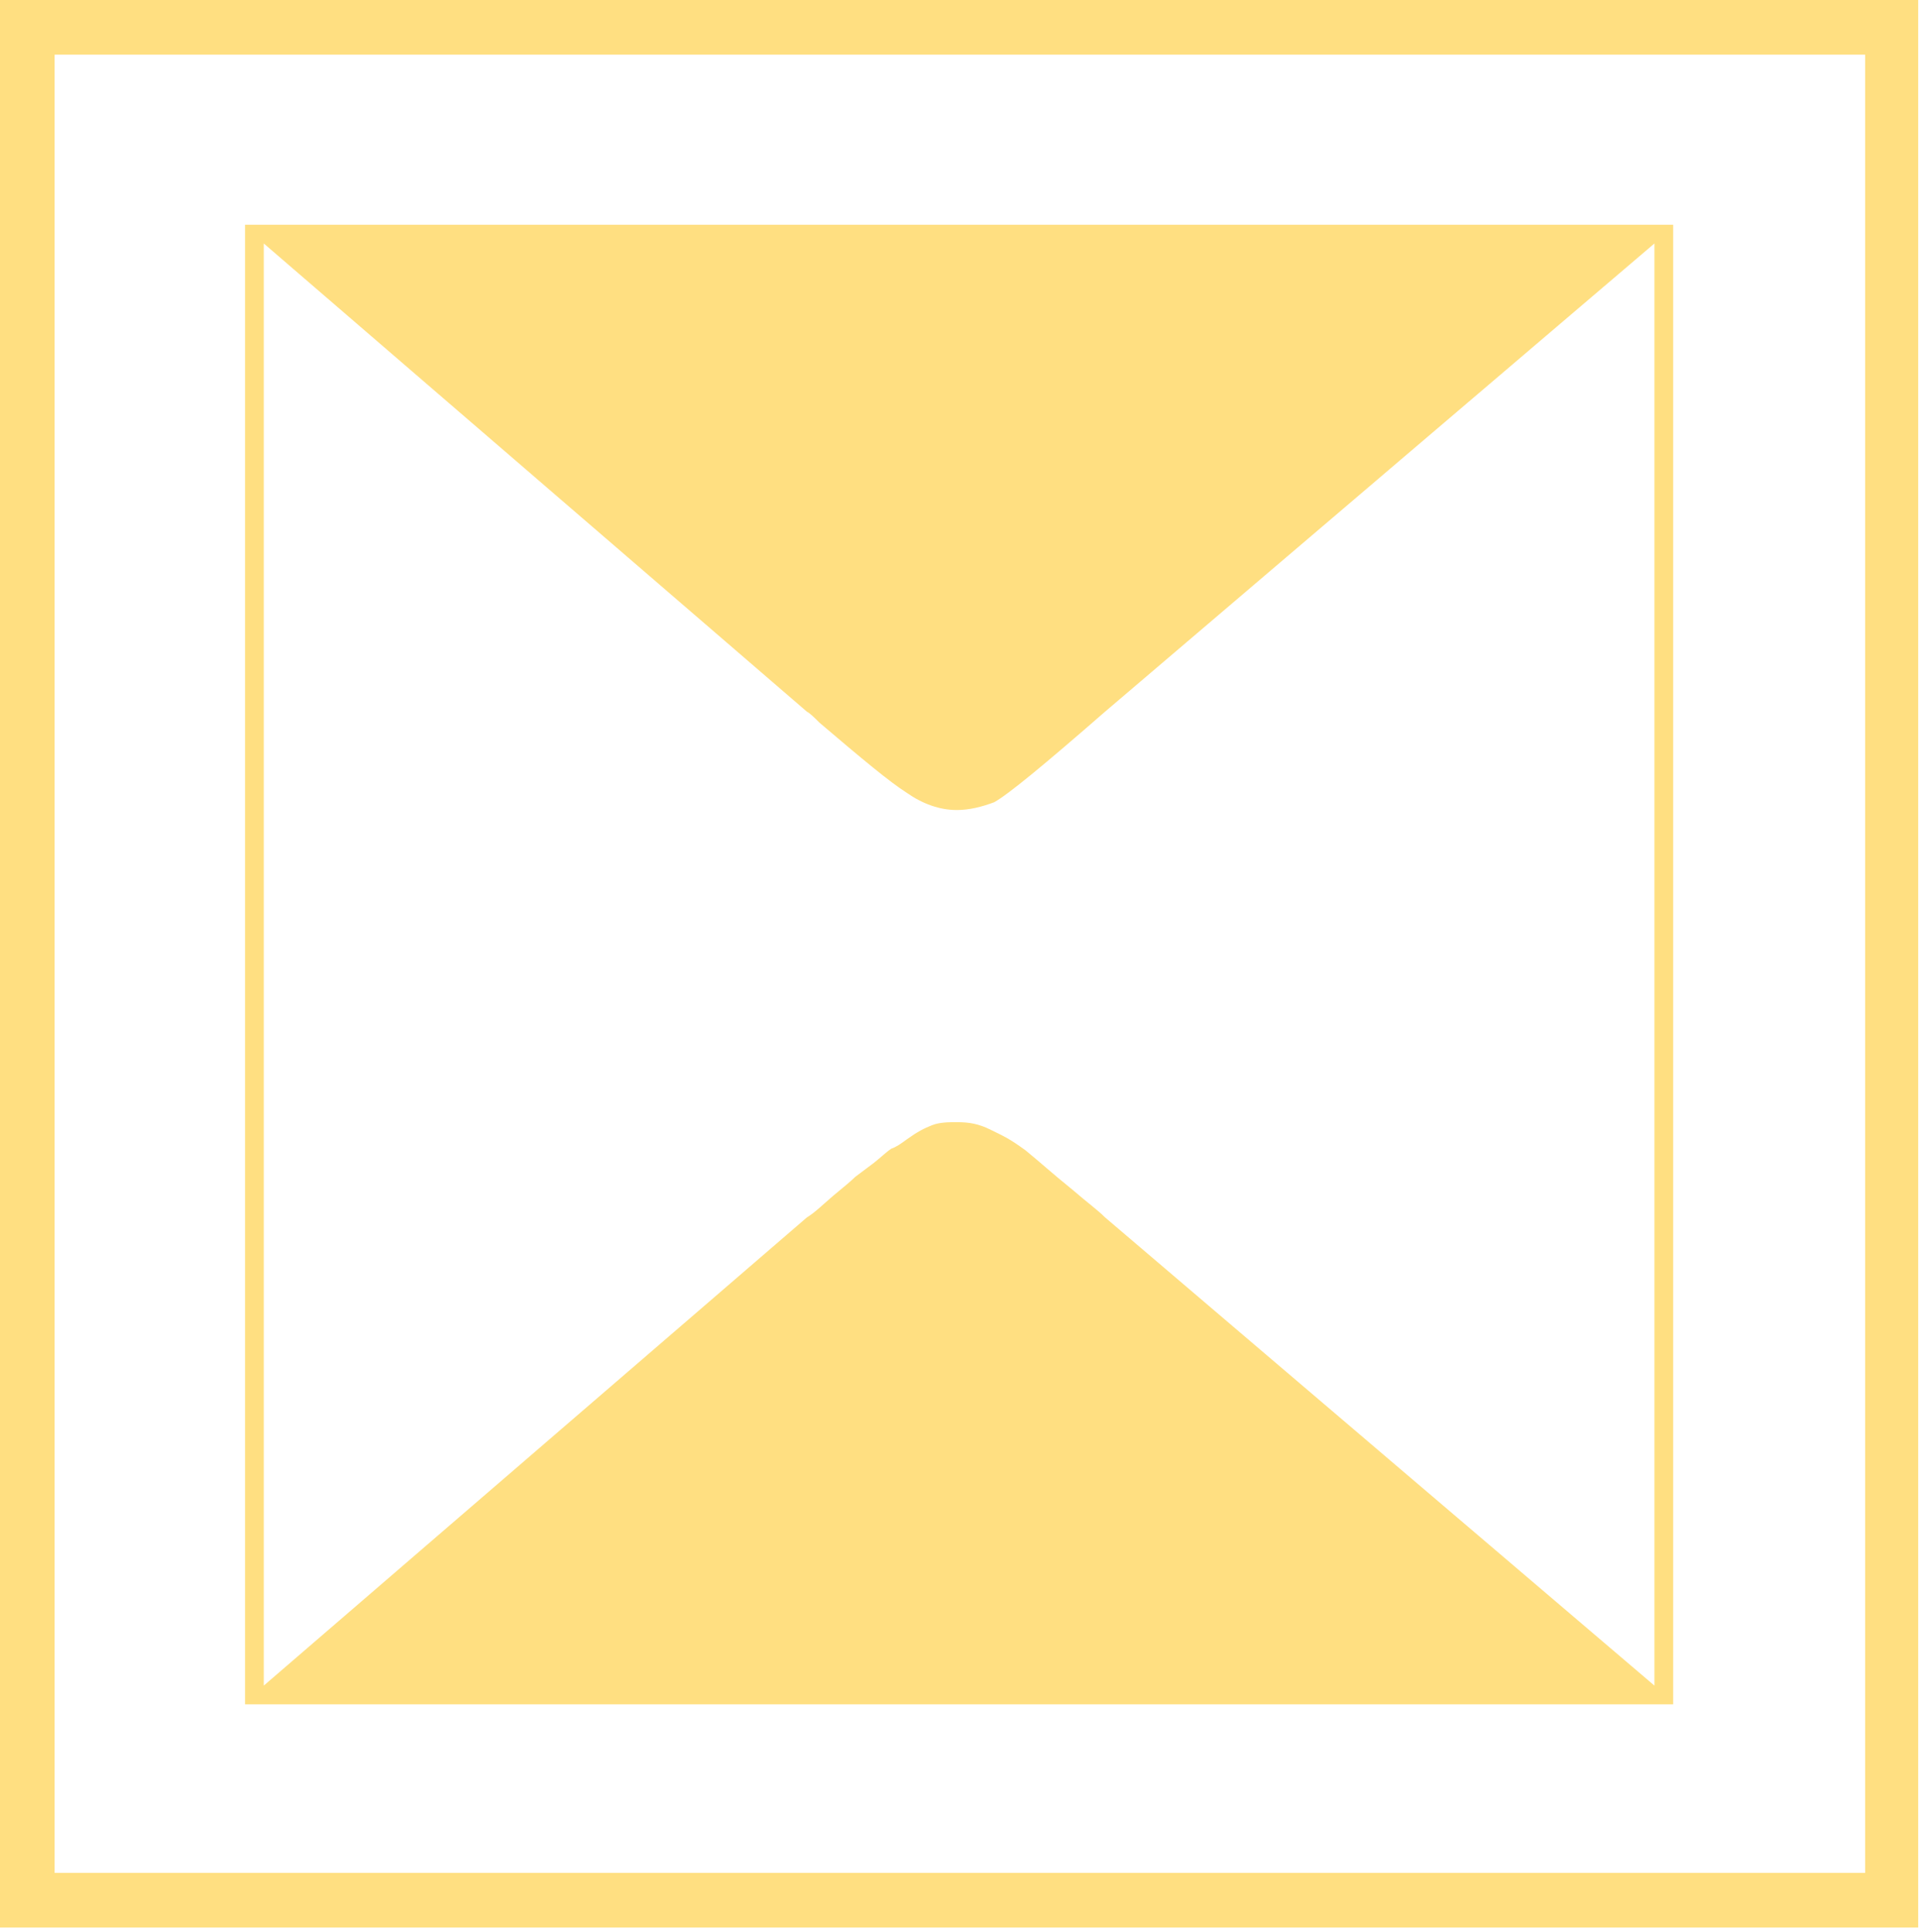 <?xml version="1.0" encoding="UTF-8" standalone="no"?>
<svg width="300px" height="302px" viewBox="0 0 300 302" version="1.1" xmlns="http://www.w3.org/2000/svg" xmlns:xlink="http://www.w3.org/1999/xlink" xmlns:sketch="http://www.bohemiancoding.com/sketch/ns">
    <!-- Generator: Sketch 3.4.2 (15857) - http://www.bohemiancoding.com/sketch -->
    <title>b </title>
    <desc>Created with Sketch.</desc>
    <defs></defs>
    <g id="Page-1" stroke="none" stroke-width="1" fill="none" fill-rule="evenodd" sketch:type="MSPage">
        <g id="b-" sketch:type="MSLayerGroup" fill-opacity="0.505" fill="#FFC107">
            <g id="b" sketch:type="MSShapeGroup">
                <g id="Page-1">
                    <g id="Group">
                        <path d="M299.876,301.34 L0,301.34 L0,0 L299.876,0 L299.876,301.34 L299.876,301.34 Z M291.58,8.54 L8.54,8.54 L8.54,292.8 L291.58,292.8 L291.58,8.54 L291.58,8.54 Z M261.568,266.448 L38.308,266.448 L38.308,35.136 L261.568,35.136 L261.568,266.448 L261.568,266.448 Z M126.148,111.264 L41.236,38.064 L41.236,263.52 L126.148,190.32 C127.368,189.588 128.588,188.368 130.296,186.904 C131.76,185.684 132.98,184.708 133.712,183.976 L136.64,181.78 C137.86,180.804 138.592,180.072 139.324,179.584 C140.056,179.34 140.788,178.852 141.764,178.12 C143.472,176.9 144.448,176.412 145.668,175.924 C146.888,175.436 148.352,175.436 149.572,175.436 C151.524,175.436 152.988,175.68 154.94,176.656 C156.892,177.632 157.624,177.876 160.308,179.828 C162.992,182.024 163.968,183 167.872,186.172 C169.824,187.88 171.532,189.1 172.752,190.32 L258.64,263.52 L258.64,38.064 L172.752,111.264 C163.236,119.56 157.624,124.196 155.428,125.416 C153.476,126.148 151.524,126.636 149.572,126.636 C146.888,126.636 144.204,125.66 141.764,123.952 C139.08,122.244 134.688,118.584 128.1,112.972 C127.368,112.24 126.636,111.508 126.148,111.264 L126.148,111.264 L126.148,111.264 Z" id="b"></path>
                    </g>
                </g>
            </g>
        </g>
    </g>
</svg>